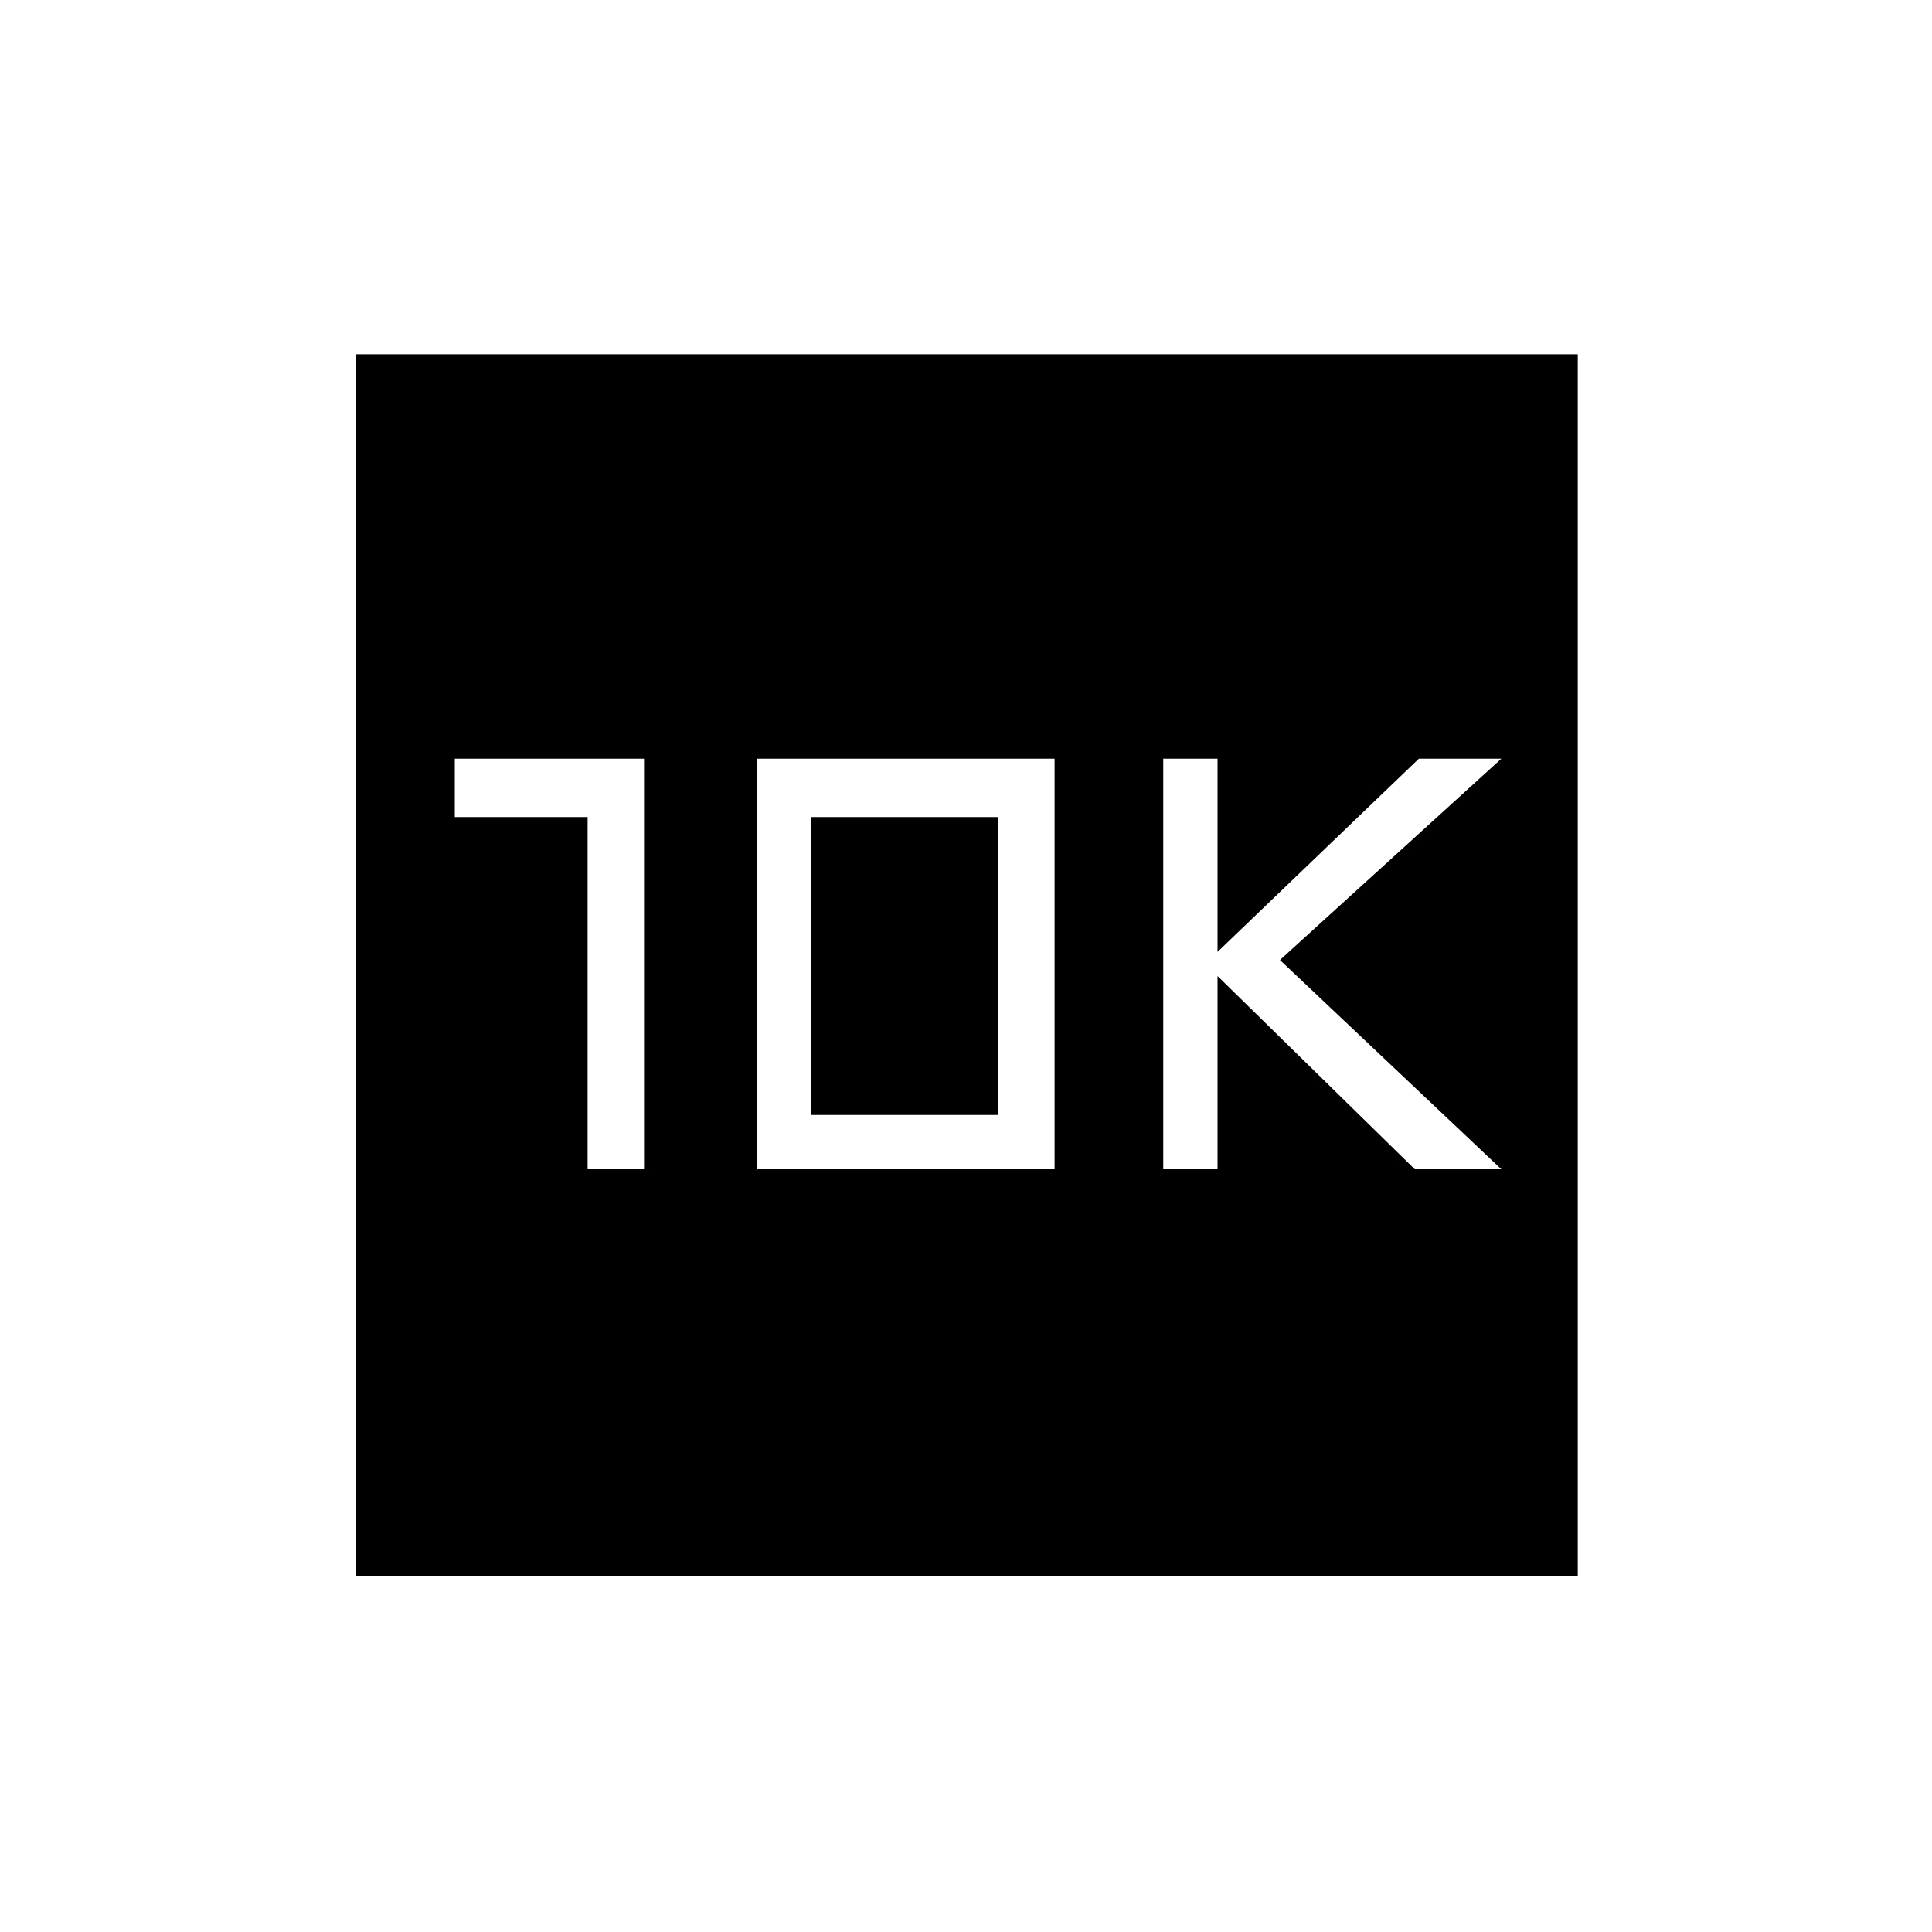 <svg xmlns="http://www.w3.org/2000/svg" height="20" width="20"><path d="M12.042 12.104h.562v-2l2.042 2h.896L13.25 9.938l2.292-2.084h-.854l-2.084 2v-2h-.562Zm-5.959 0h.584v-4.25H4.708v.604h1.375Zm1.75 0h3.084v-4.25H7.833Zm.563-.562V8.458h1.937v3.084Zm-4.708 4.77V3.667h12.645v12.645Z"/></svg>